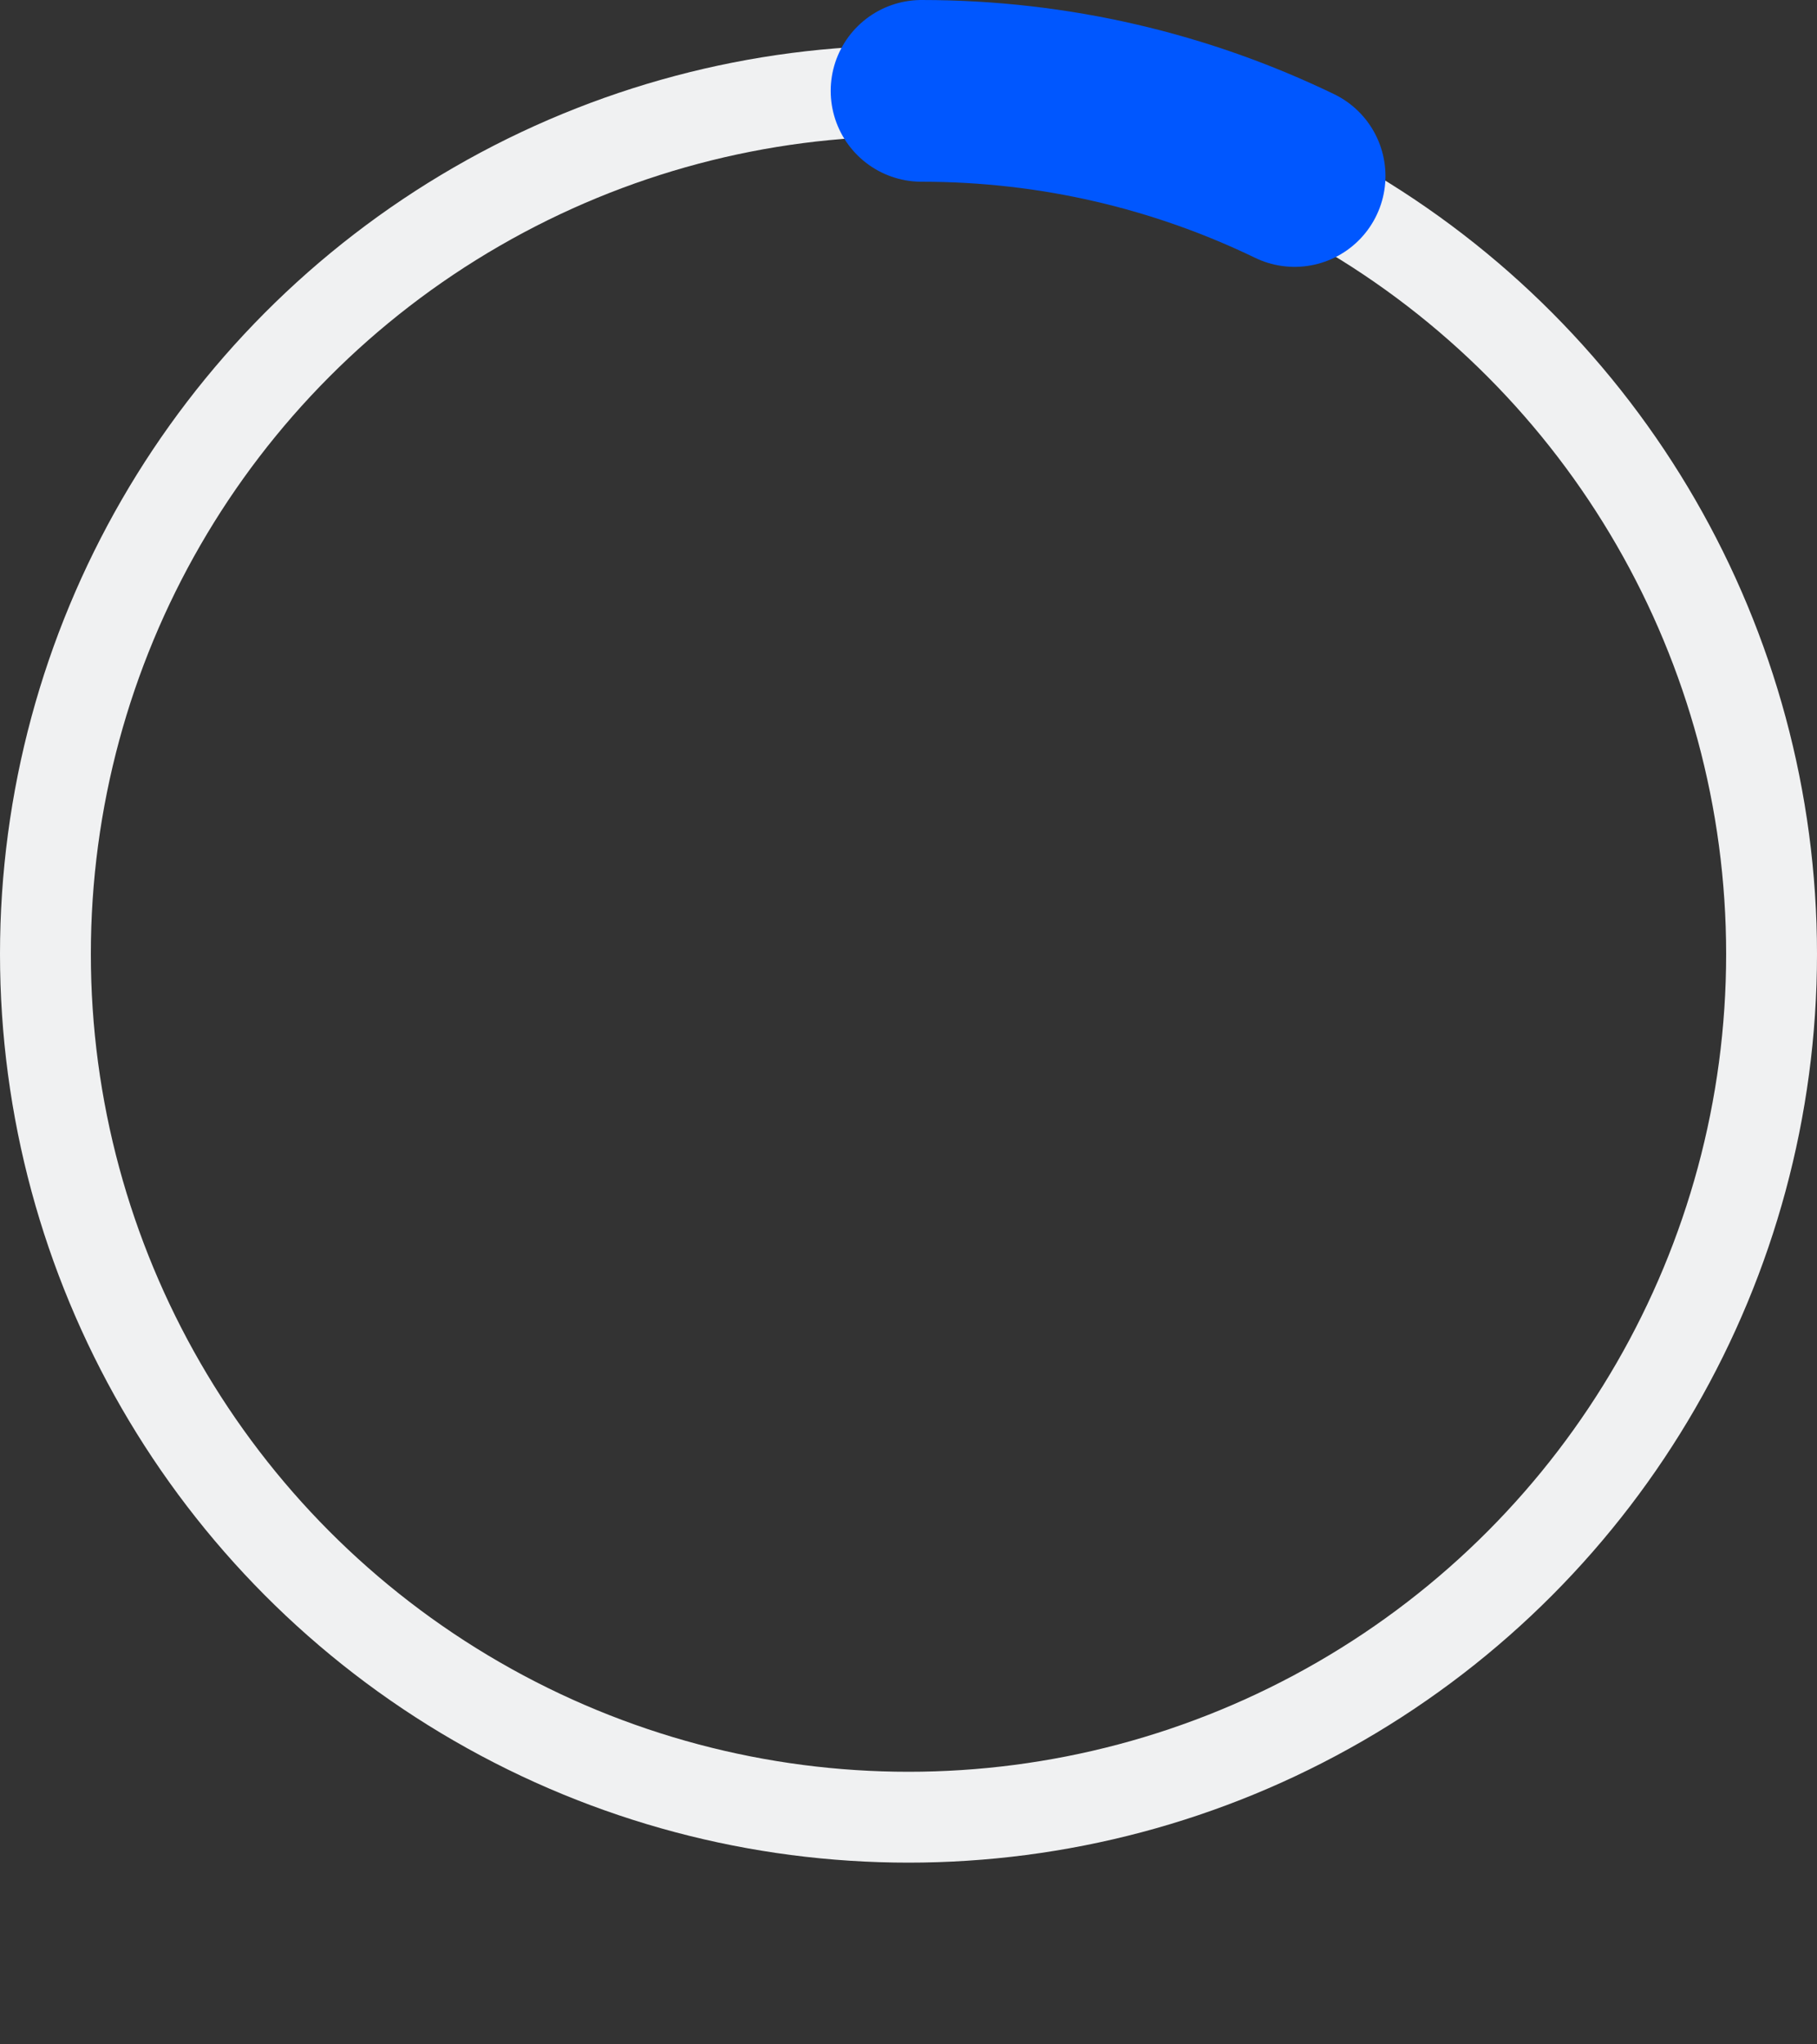<svg width="40" height="45" viewBox="0 0 40 45" fill="none" xmlns="http://www.w3.org/2000/svg">
<rect x="0" y="0" width="40" height="45" fill="#333333" stroke="none"/>
<circle cx="20" cy="21" r="19" stroke="#F0F1F2" stroke-width="2"/>
<path d="M20.287 2C23.23 2 26.015 2.673 28.5 3.874" stroke="#0057FF" stroke-width="4" stroke-linecap="round"/>
</svg>
